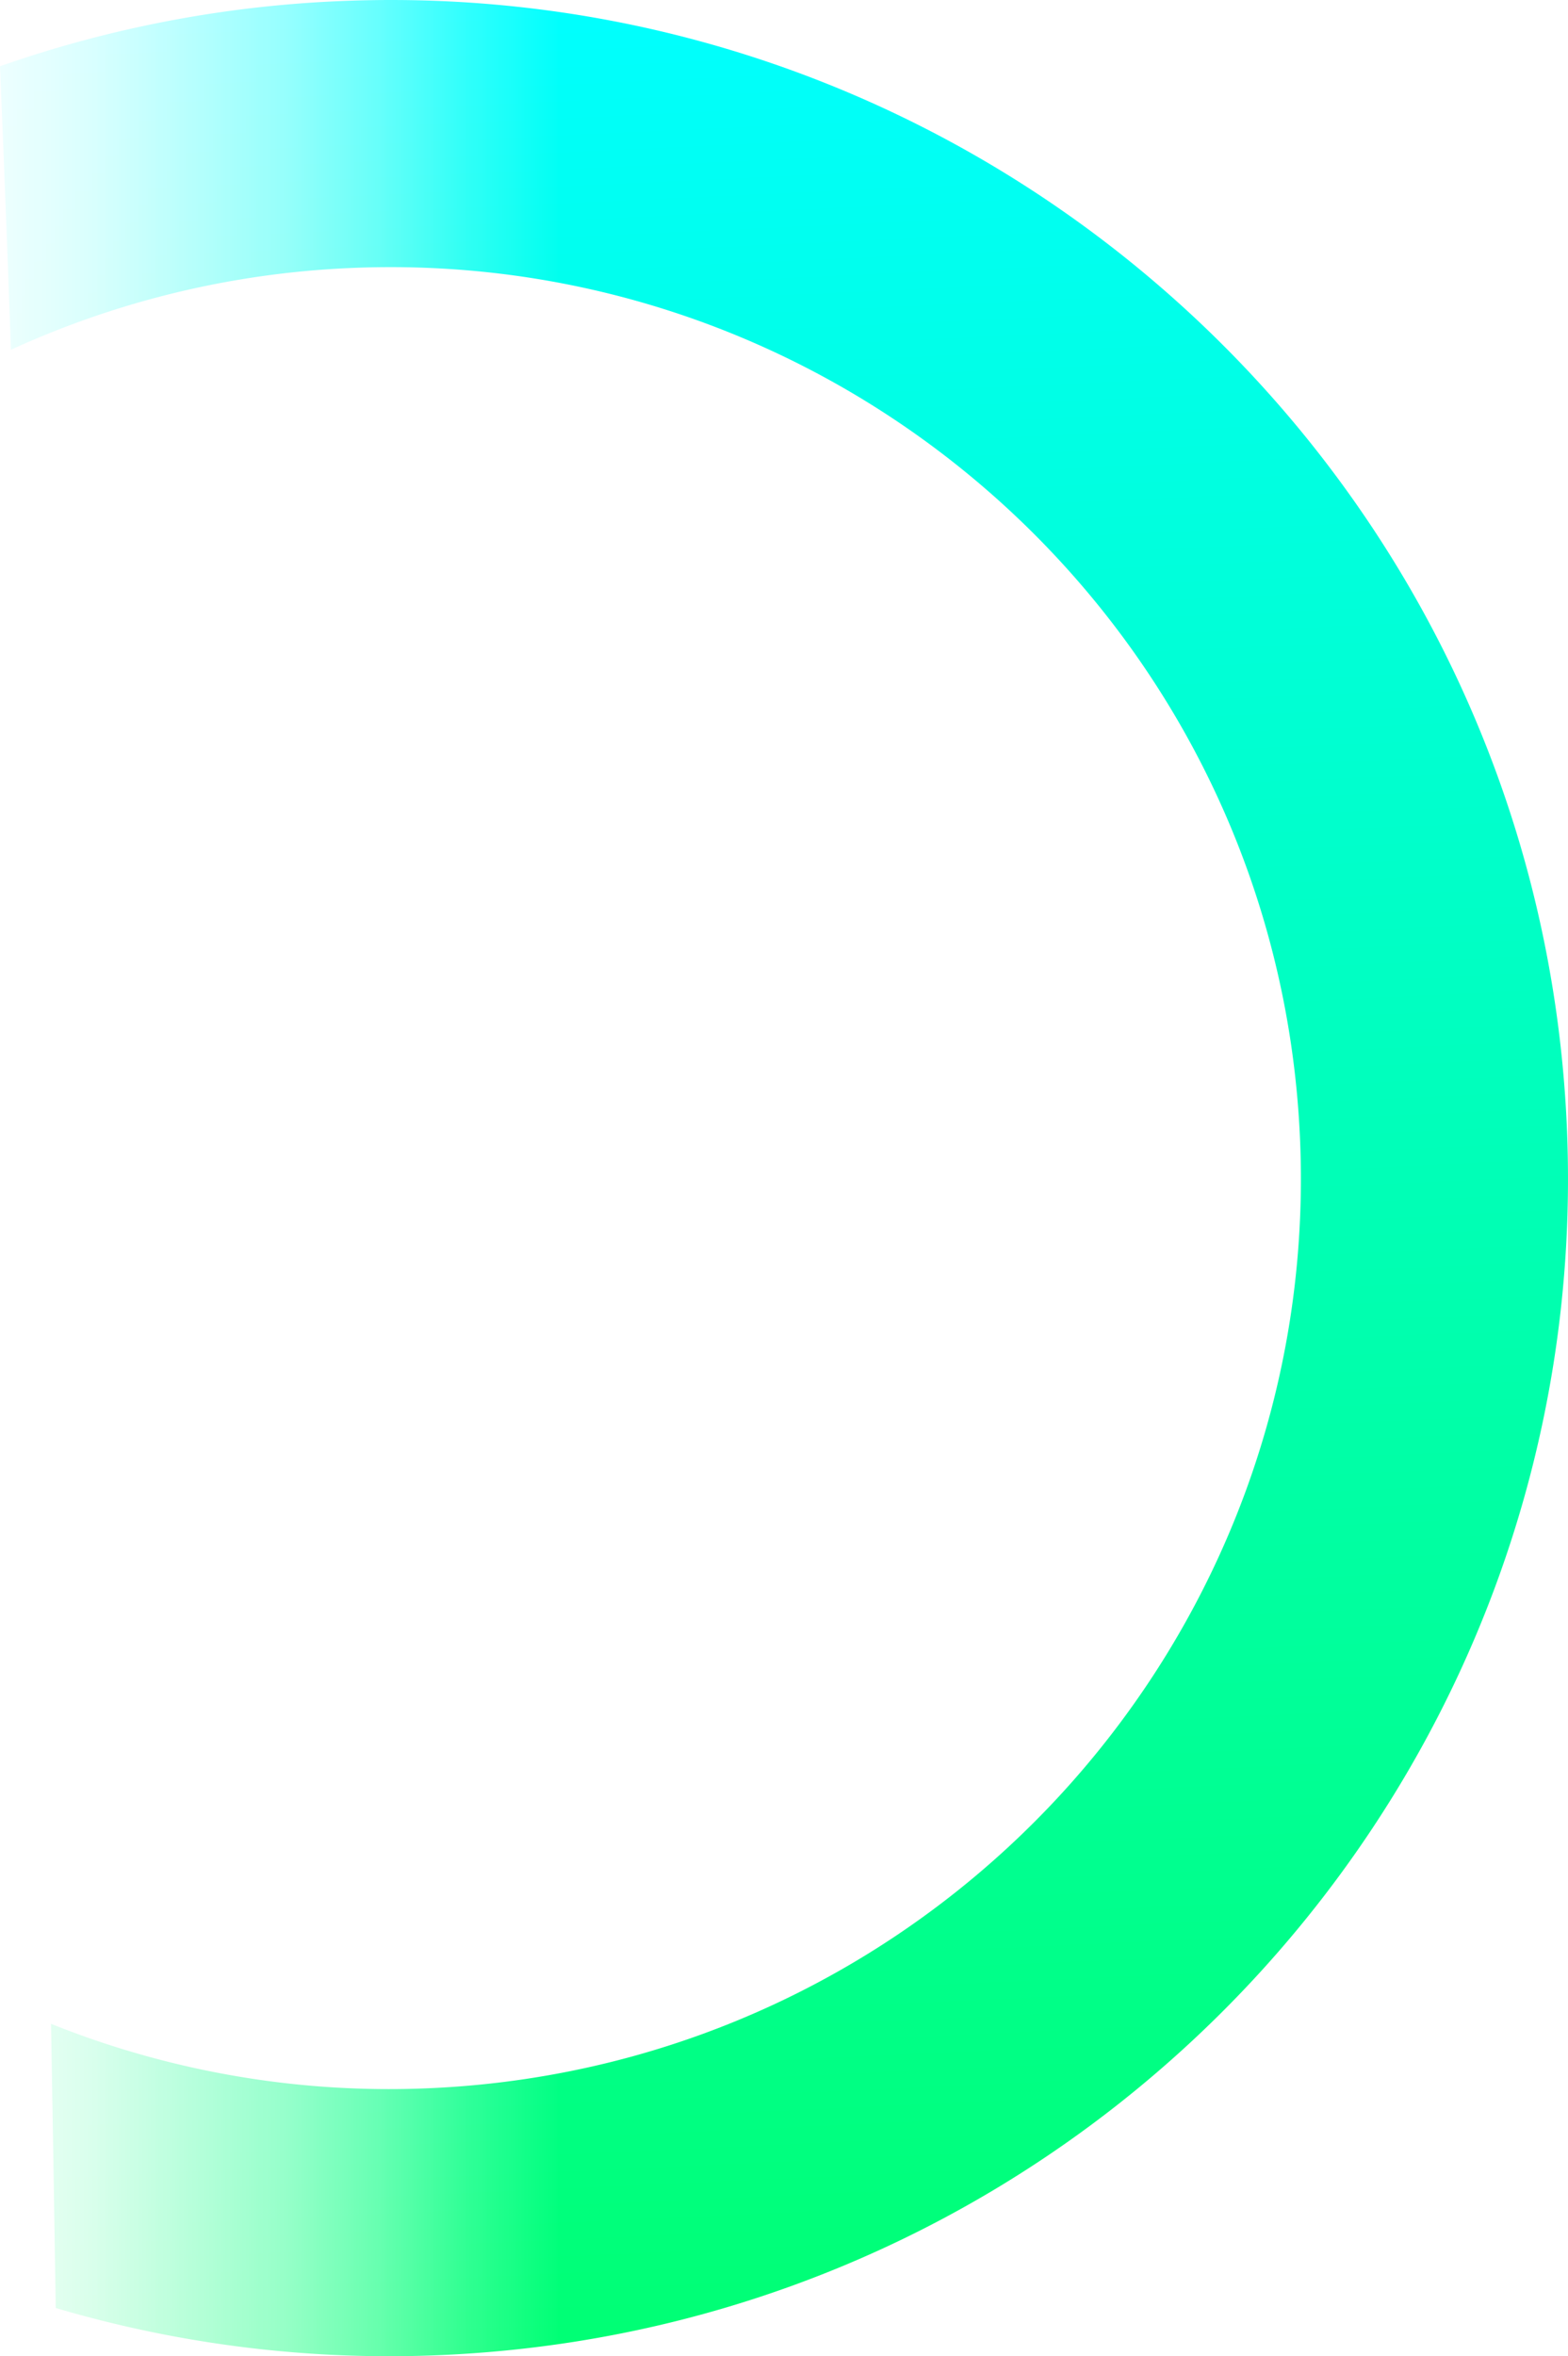 <svg xmlns="http://www.w3.org/2000/svg" xmlns:xlink="http://www.w3.org/1999/xlink" viewBox="0 0 376.63 565.9"><defs><linearGradient id="abfac389-5075-4505-9875-0f7f87db87ff" x1="390.07" y1="278.97" x2="-43.37" y2="278.97" gradientUnits="userSpaceOnUse"><stop offset="0.59" stop-color="#fff"/><stop offset="0.64" stop-color="#d0d0d0" stop-opacity="0.82"/><stop offset="0.69" stop-color="#999" stop-opacity="0.6"/><stop offset="0.74" stop-color="#6a6a6a" stop-opacity="0.42"/><stop offset="0.8" stop-color="#444" stop-opacity="0.27"/><stop offset="0.85" stop-color="#262626" stop-opacity="0.15"/><stop offset="0.9" stop-color="#111" stop-opacity="0.07"/><stop offset="0.95" stop-color="#040404" stop-opacity="0.02"/><stop offset="1" stop-opacity="0"/></linearGradient><mask id="abf146e7-c7c5-4994-b92e-3dabb08731a5" x="-43.37" y="-32.42" width="433.44" height="622.79" maskUnits="userSpaceOnUse"><rect x="-43.37" y="-32.42" width="433.44" height="622.79" style="fill:url(#abfac389-5075-4505-9875-0f7f87db87ff)"/></mask><linearGradient id="a4d05d25-7e7f-41f8-818d-34f2d4b27b90" x1="1225.59" y1="849.35" x2="1791.48" y2="849.35" gradientTransform="translate(968.62 -1266.99) rotate(87.39)" gradientUnits="userSpaceOnUse"><stop offset="0" stop-color="aqua"/><stop offset="1" stop-color="#00ff74"/></linearGradient></defs><g id="a28b9910-8614-4695-acff-4de6cf56b709" data-name="Capa 2"><g id="f45f7311-00ea-4c78-86fd-fd40f09473de" data-name="Capa 1"><g style="mask:url(#abf146e7-c7c5-4994-b92e-3dabb08731a5)"><path d="M2.63,84A218.21,218.21,0,0,1,83.72,64.39c120.71-5.5,223,87.9,228.52,208.61s-87.9,223-208.61,228.51a218,218,0,0,1-91.37-15.44q.59,34.12,1.13,68.25a282.51,282.51,0,0,0,93.16,11.28c156.1-7.11,276.89-139.42,269.78-295.52S236.91-6.81,80.81.3A282.73,282.73,0,0,0,0,15.91Q1.41,49.93,2.63,84Z" style="fill:url(#a4d05d25-7e7f-41f8-818d-34f2d4b27b90)"/></g></g></g></svg>